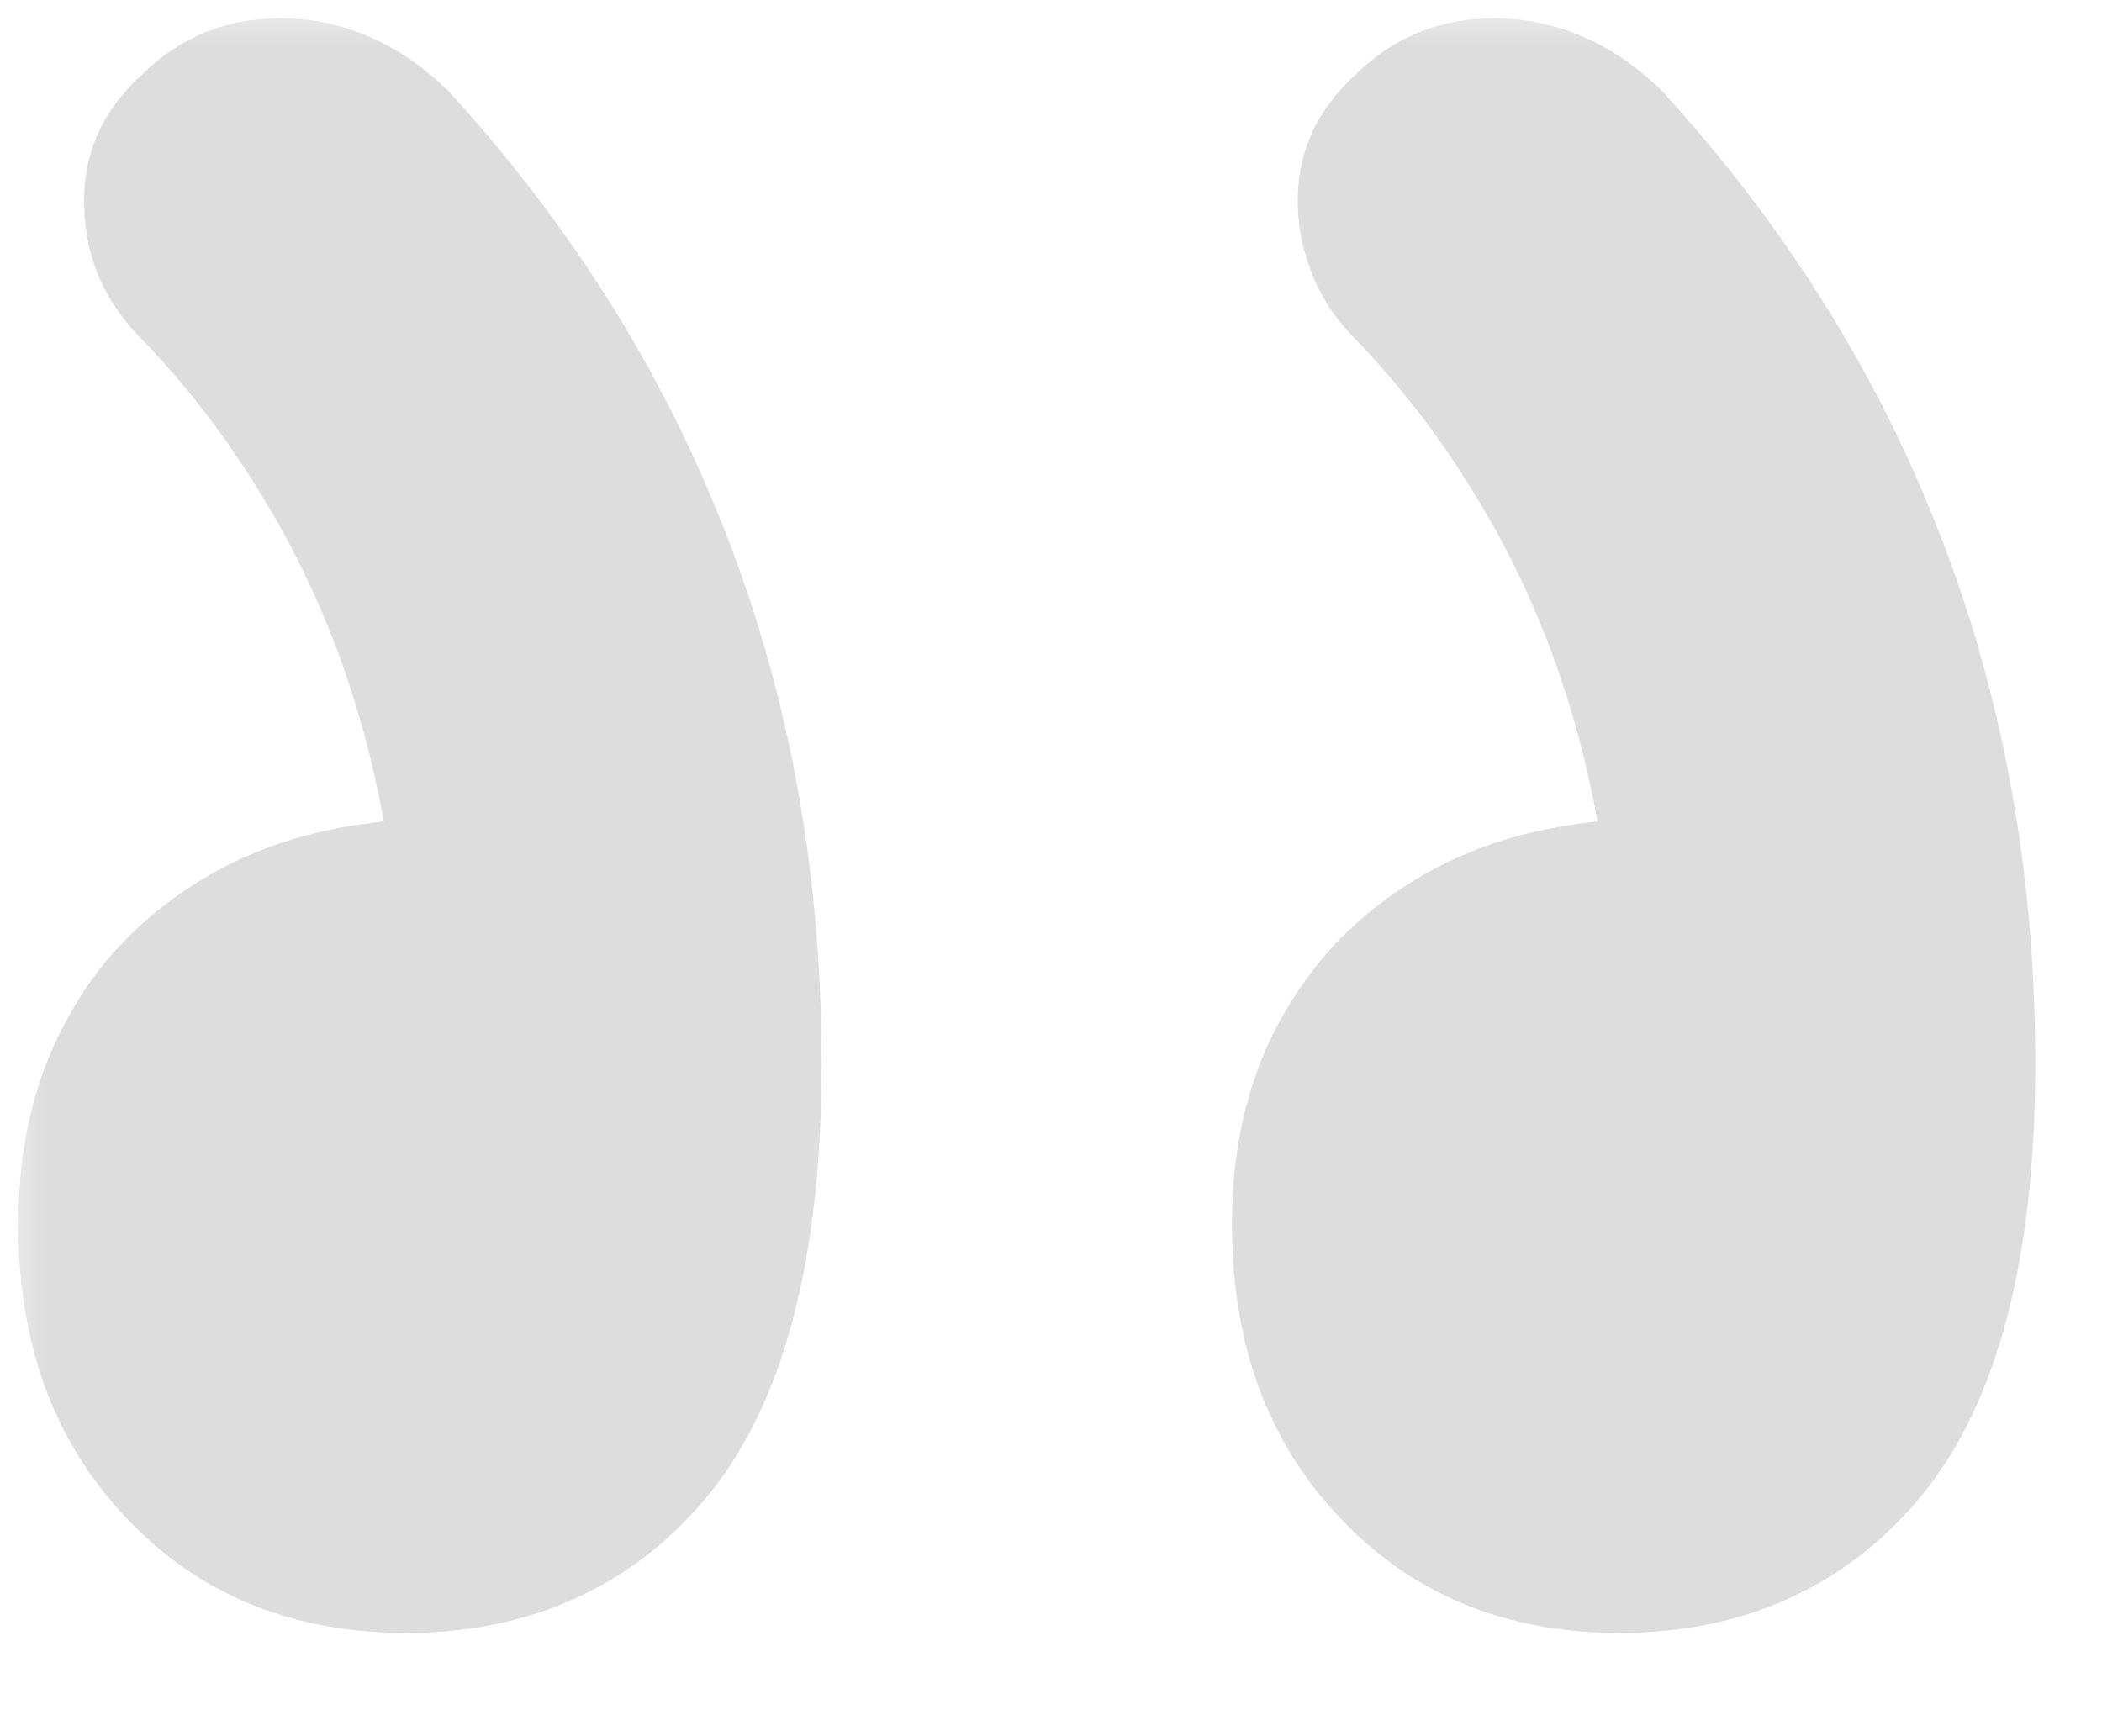 <svg width="23" height="19" viewBox="0 0 23 19" fill="none" xmlns="http://www.w3.org/2000/svg" xmlns:xlink="http://www.w3.org/1999/xlink">
	<desc>
			Created with Pixso.
	</desc>
	<defs/>
	<mask id="mask74_49" mask-type="alpha" maskUnits="userSpaceOnUse" x="0" y="0" width="23" height="19">
		<rect id="Прямоугольник 3" width="23" height="19" transform="matrix(-1 -0 0 1 23 0)" fill="#C4C4C4" fill-opacity="1"/>
	</mask>
	<g mask="url(#mask74_49)">
		<path id="“" d="M15.37 9.7Q16.27 9.11 17.48 8.99Q17.12 7 16.13 5.4Q15.58 4.49 14.83 3.71Q14.49 3.37 14.34 2.95Q14.2 2.6 14.2 2.19Q14.2 1.89 14.29 1.62Q14.44 1.17 14.85 0.8Q15.15 0.51 15.51 0.36Q15.9 0.2 16.35 0.2Q16.71 0.2 17.04 0.3Q17.66 0.48 18.19 1Q20.08 3.07 21.09 5.51Q22.27 8.33 22.27 11.64Q22.27 14.83 21.04 16.35Q20.5 17.01 19.8 17.38Q18.89 17.87 17.72 17.87Q16.59 17.87 15.71 17.41Q15.15 17.12 14.69 16.64Q14.37 16.31 14.13 15.92Q13.48 14.86 13.48 13.4Q13.48 12.04 14.08 11.04Q14.3 10.67 14.59 10.35Q14.95 9.97 15.37 9.7ZM2.09 9.7Q2.99 9.11 4.2 8.99Q3.84 7 2.85 5.4Q2.3 4.49 1.55 3.71Q1.21 3.37 1.05 2.95Q0.92 2.6 0.92 2.19Q0.92 1.89 1.01 1.62Q1.16 1.17 1.57 0.8Q1.87 0.51 2.23 0.36Q2.61 0.2 3.07 0.2Q3.43 0.2 3.76 0.3Q4.38 0.48 4.91 1Q6.8 3.07 7.81 5.51Q8.99 8.33 8.99 11.64Q8.99 14.83 7.76 16.35Q7.22 17.01 6.52 17.38Q5.61 17.87 4.44 17.87Q3.31 17.87 2.43 17.41Q1.87 17.12 1.41 16.64Q1.09 16.31 0.85 15.92Q0.2 14.86 0.2 13.4Q0.2 12.04 0.8 11.04Q1.01 10.67 1.31 10.35Q1.67 9.97 2.09 9.7Z" fill="#DDDDDD" fill-opacity="1" fill-rule="evenodd"/>
	</g>
</svg>
